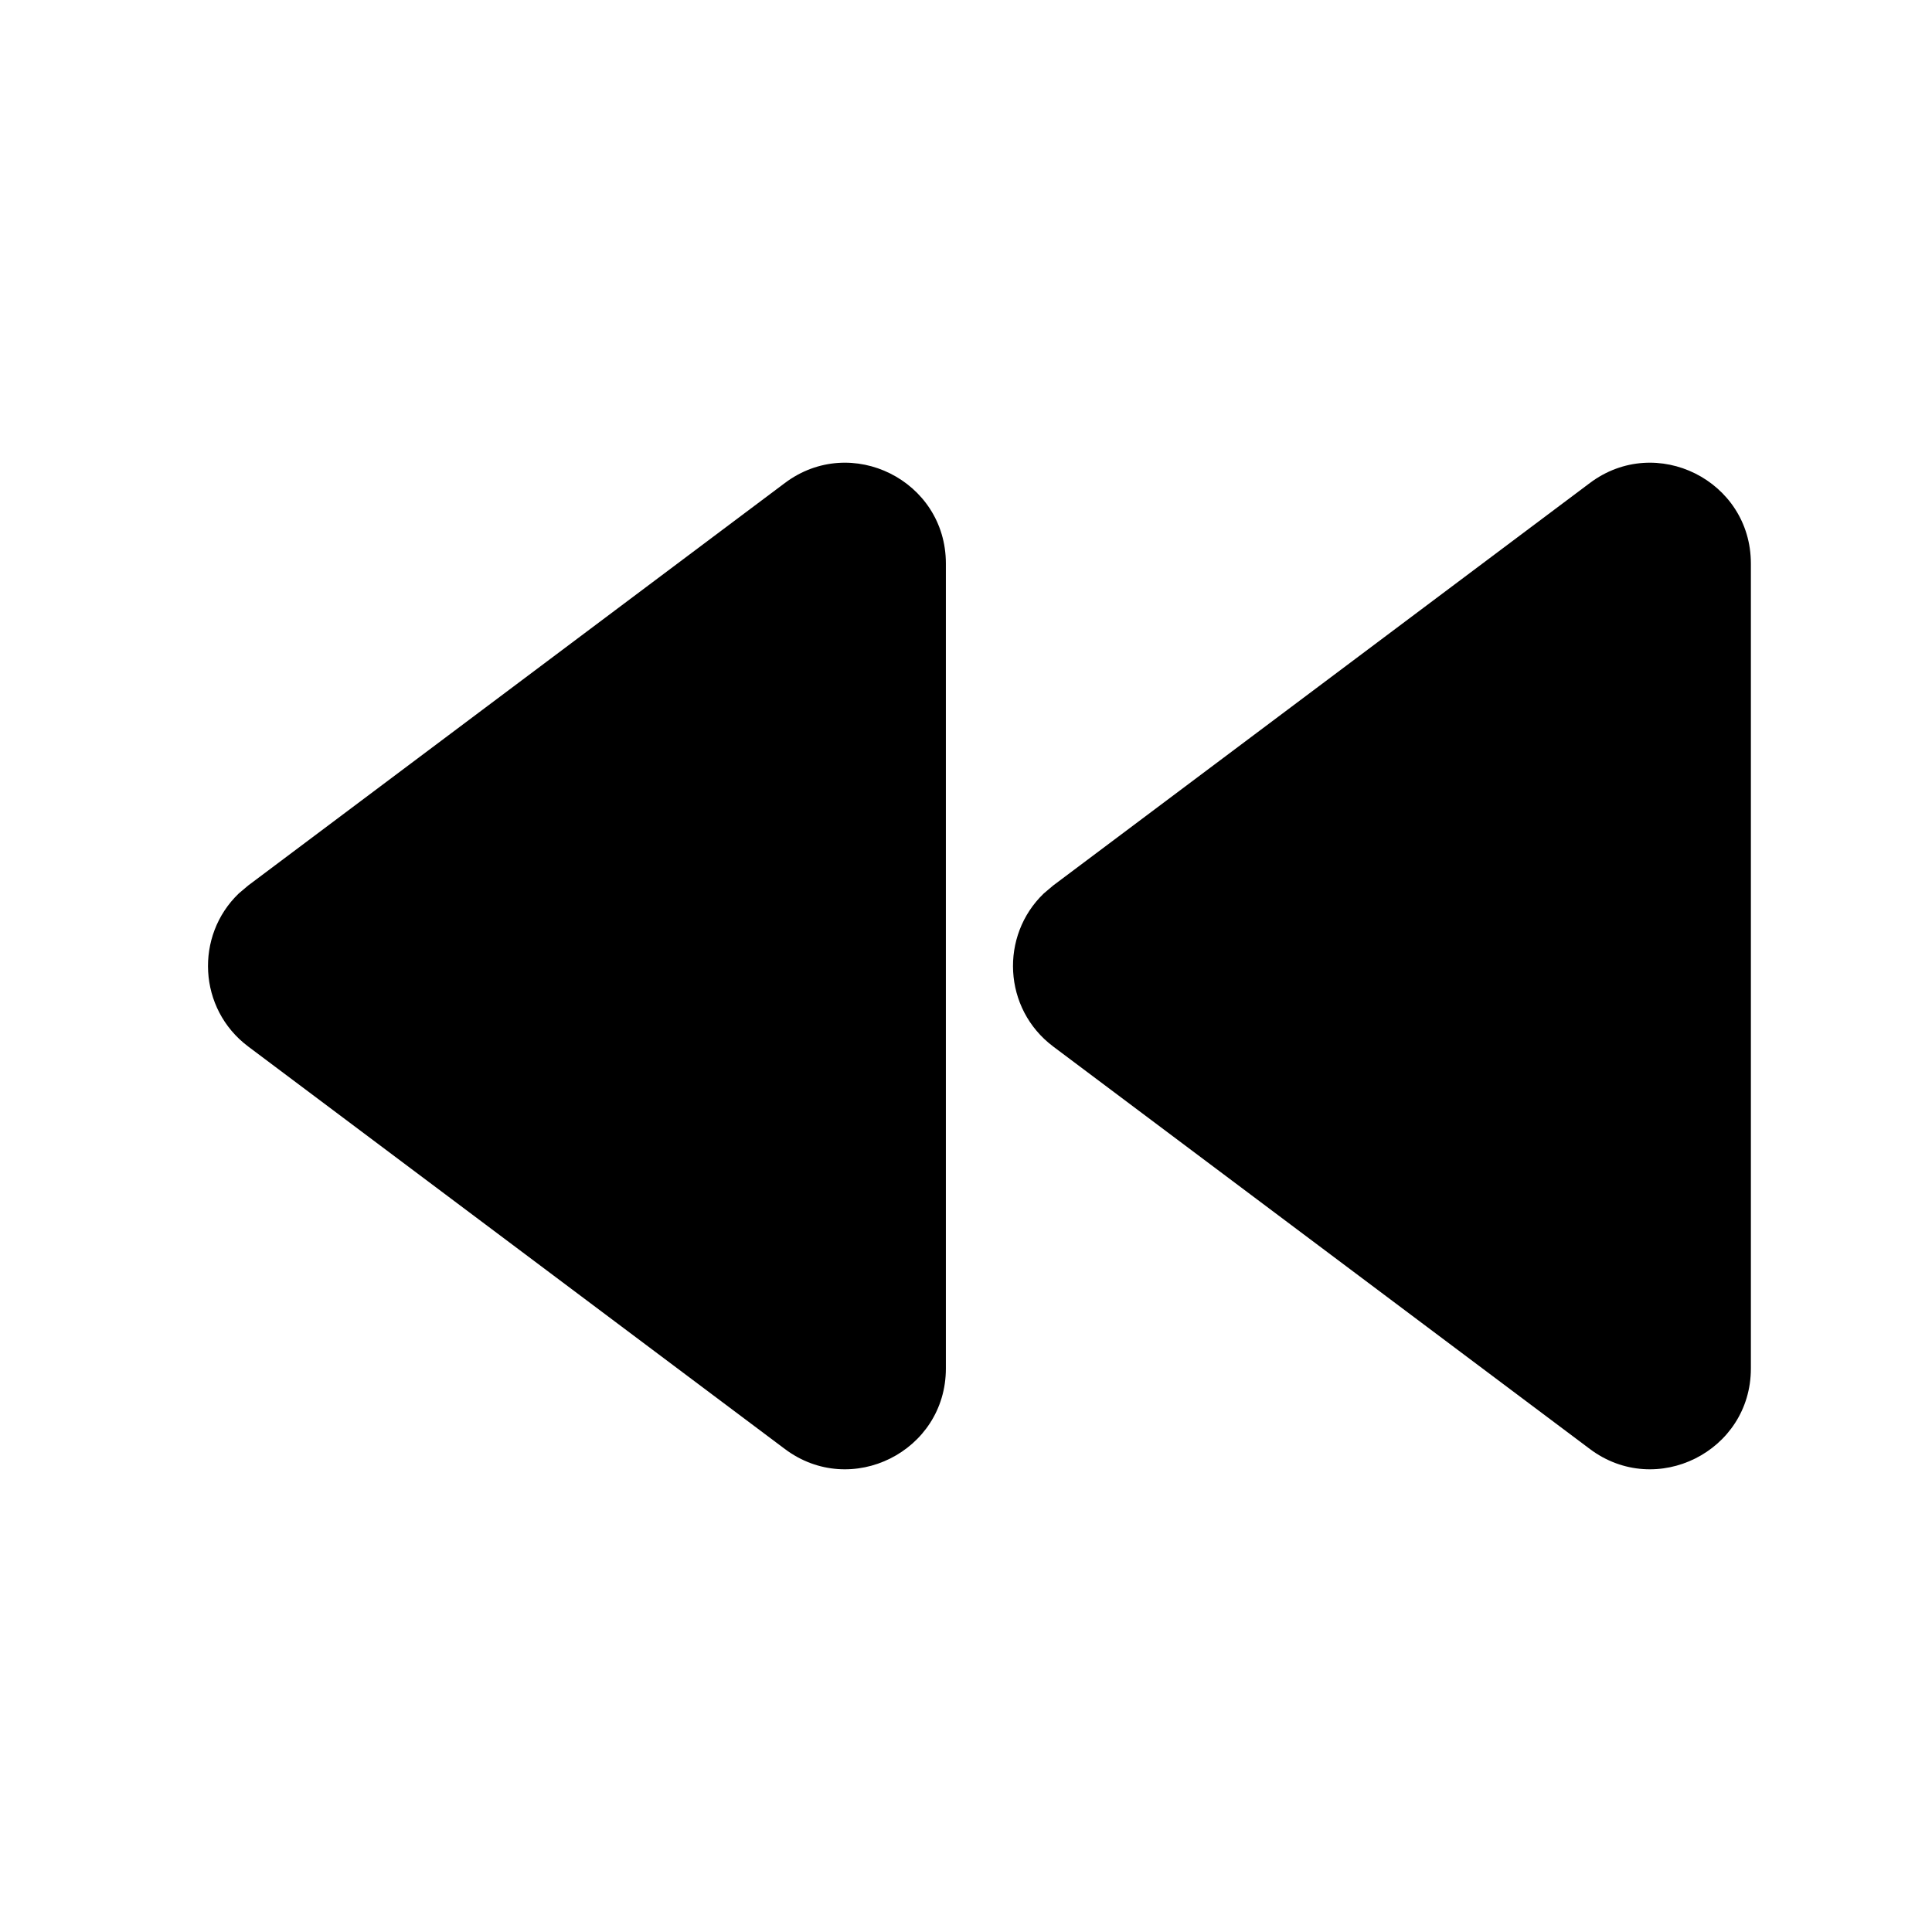 <svg width="24" height="24" viewBox="0 0 24 24" fill="none" xmlns="http://www.w3.org/2000/svg">
<path d="M9.75 6C10.574 5.382 11.75 5.97 11.75 7V17C11.75 18.03 10.574 18.618 9.75 18L3.083 13C2.459 12.531 2.42 11.623 2.966 11.099L3.083 11L9.75 6Z" fill="currentColor"/>
<path d="M19.75 6C20.574 5.382 21.75 5.97 21.75 7V17C21.75 18.03 20.574 18.618 19.75 18L13.083 13C12.459 12.531 12.42 11.623 12.966 11.099L13.083 11L19.75 6Z" fill="currentColor"/>
</svg>
